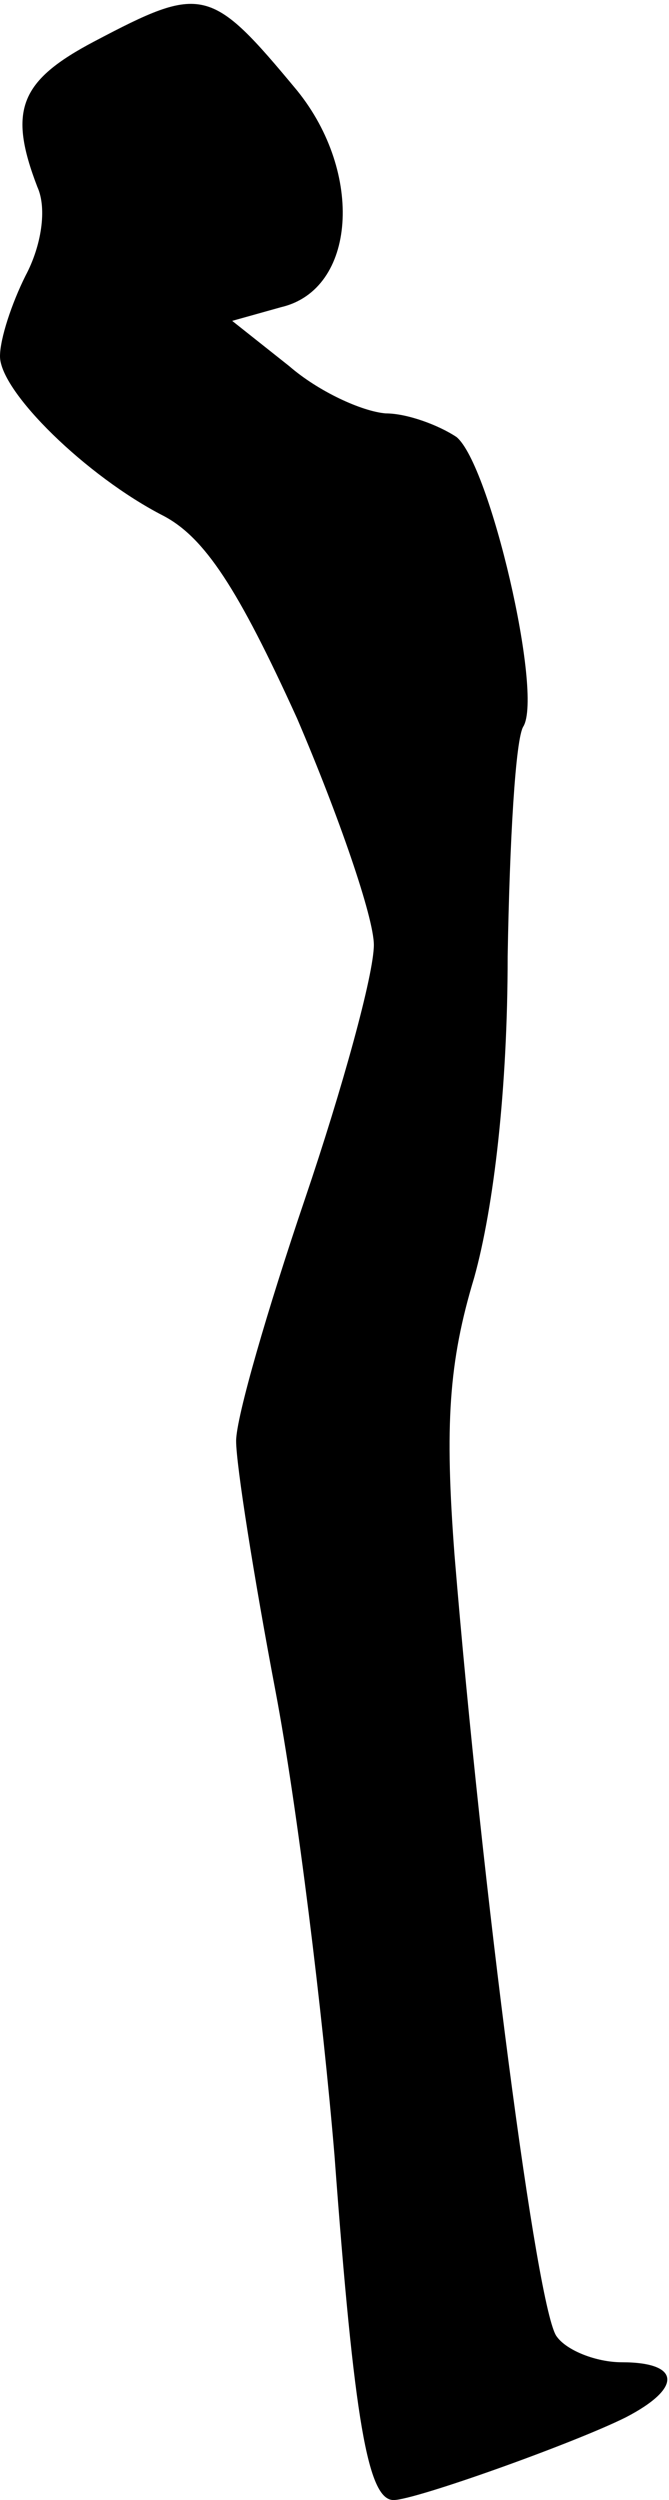 <?xml version="1.0" standalone="no"?>
<!DOCTYPE svg PUBLIC "-//W3C//DTD SVG 20010904//EN"
 "http://www.w3.org/TR/2001/REC-SVG-20010904/DTD/svg10.dtd">
<svg version="1.0" xmlns="http://www.w3.org/2000/svg"
 width="34pt" height="127pt" viewBox="0 0 34 127"
 preserveAspectRatio="xMidYMid meet">
<g transform="translate(0,127) scale(0.1,-0.1)"
fill="#000000" stroke="none">
<path fill="#000000" stroke="none" d="M48 1249 c-38 -20 -44 -35 -29 -74 5
-11 2 -30 -6 -45 -7 -14 -13 -32 -13 -41 0 -18 44 -61 83 -81 21 -11 38 -37
68 -103 21 -49 39 -101 39 -115 0 -15 -16 -73 -35 -129 -19 -56 -35 -111 -35
-123 0 -12 9 -69 20 -127 11 -58 24 -164 30 -236 10 -135 17 -175 30 -175 11
0 92 29 118 42 29 15 28 28 -2 28 -13 0 -28 6 -33 13 -10 12 -38 227 -52 397
-5 66 -3 98 10 141 10 36 17 96 17 163 1 59 4 111 8 117 10 17 -17 133 -34
147 -9 6 -25 12 -36 12 -12 1 -34 11 -49 24 l-29 23 25 7 c38 9 42 68 8 110
-44 53 -48 54 -103 25z"/>
</g>
</svg>
